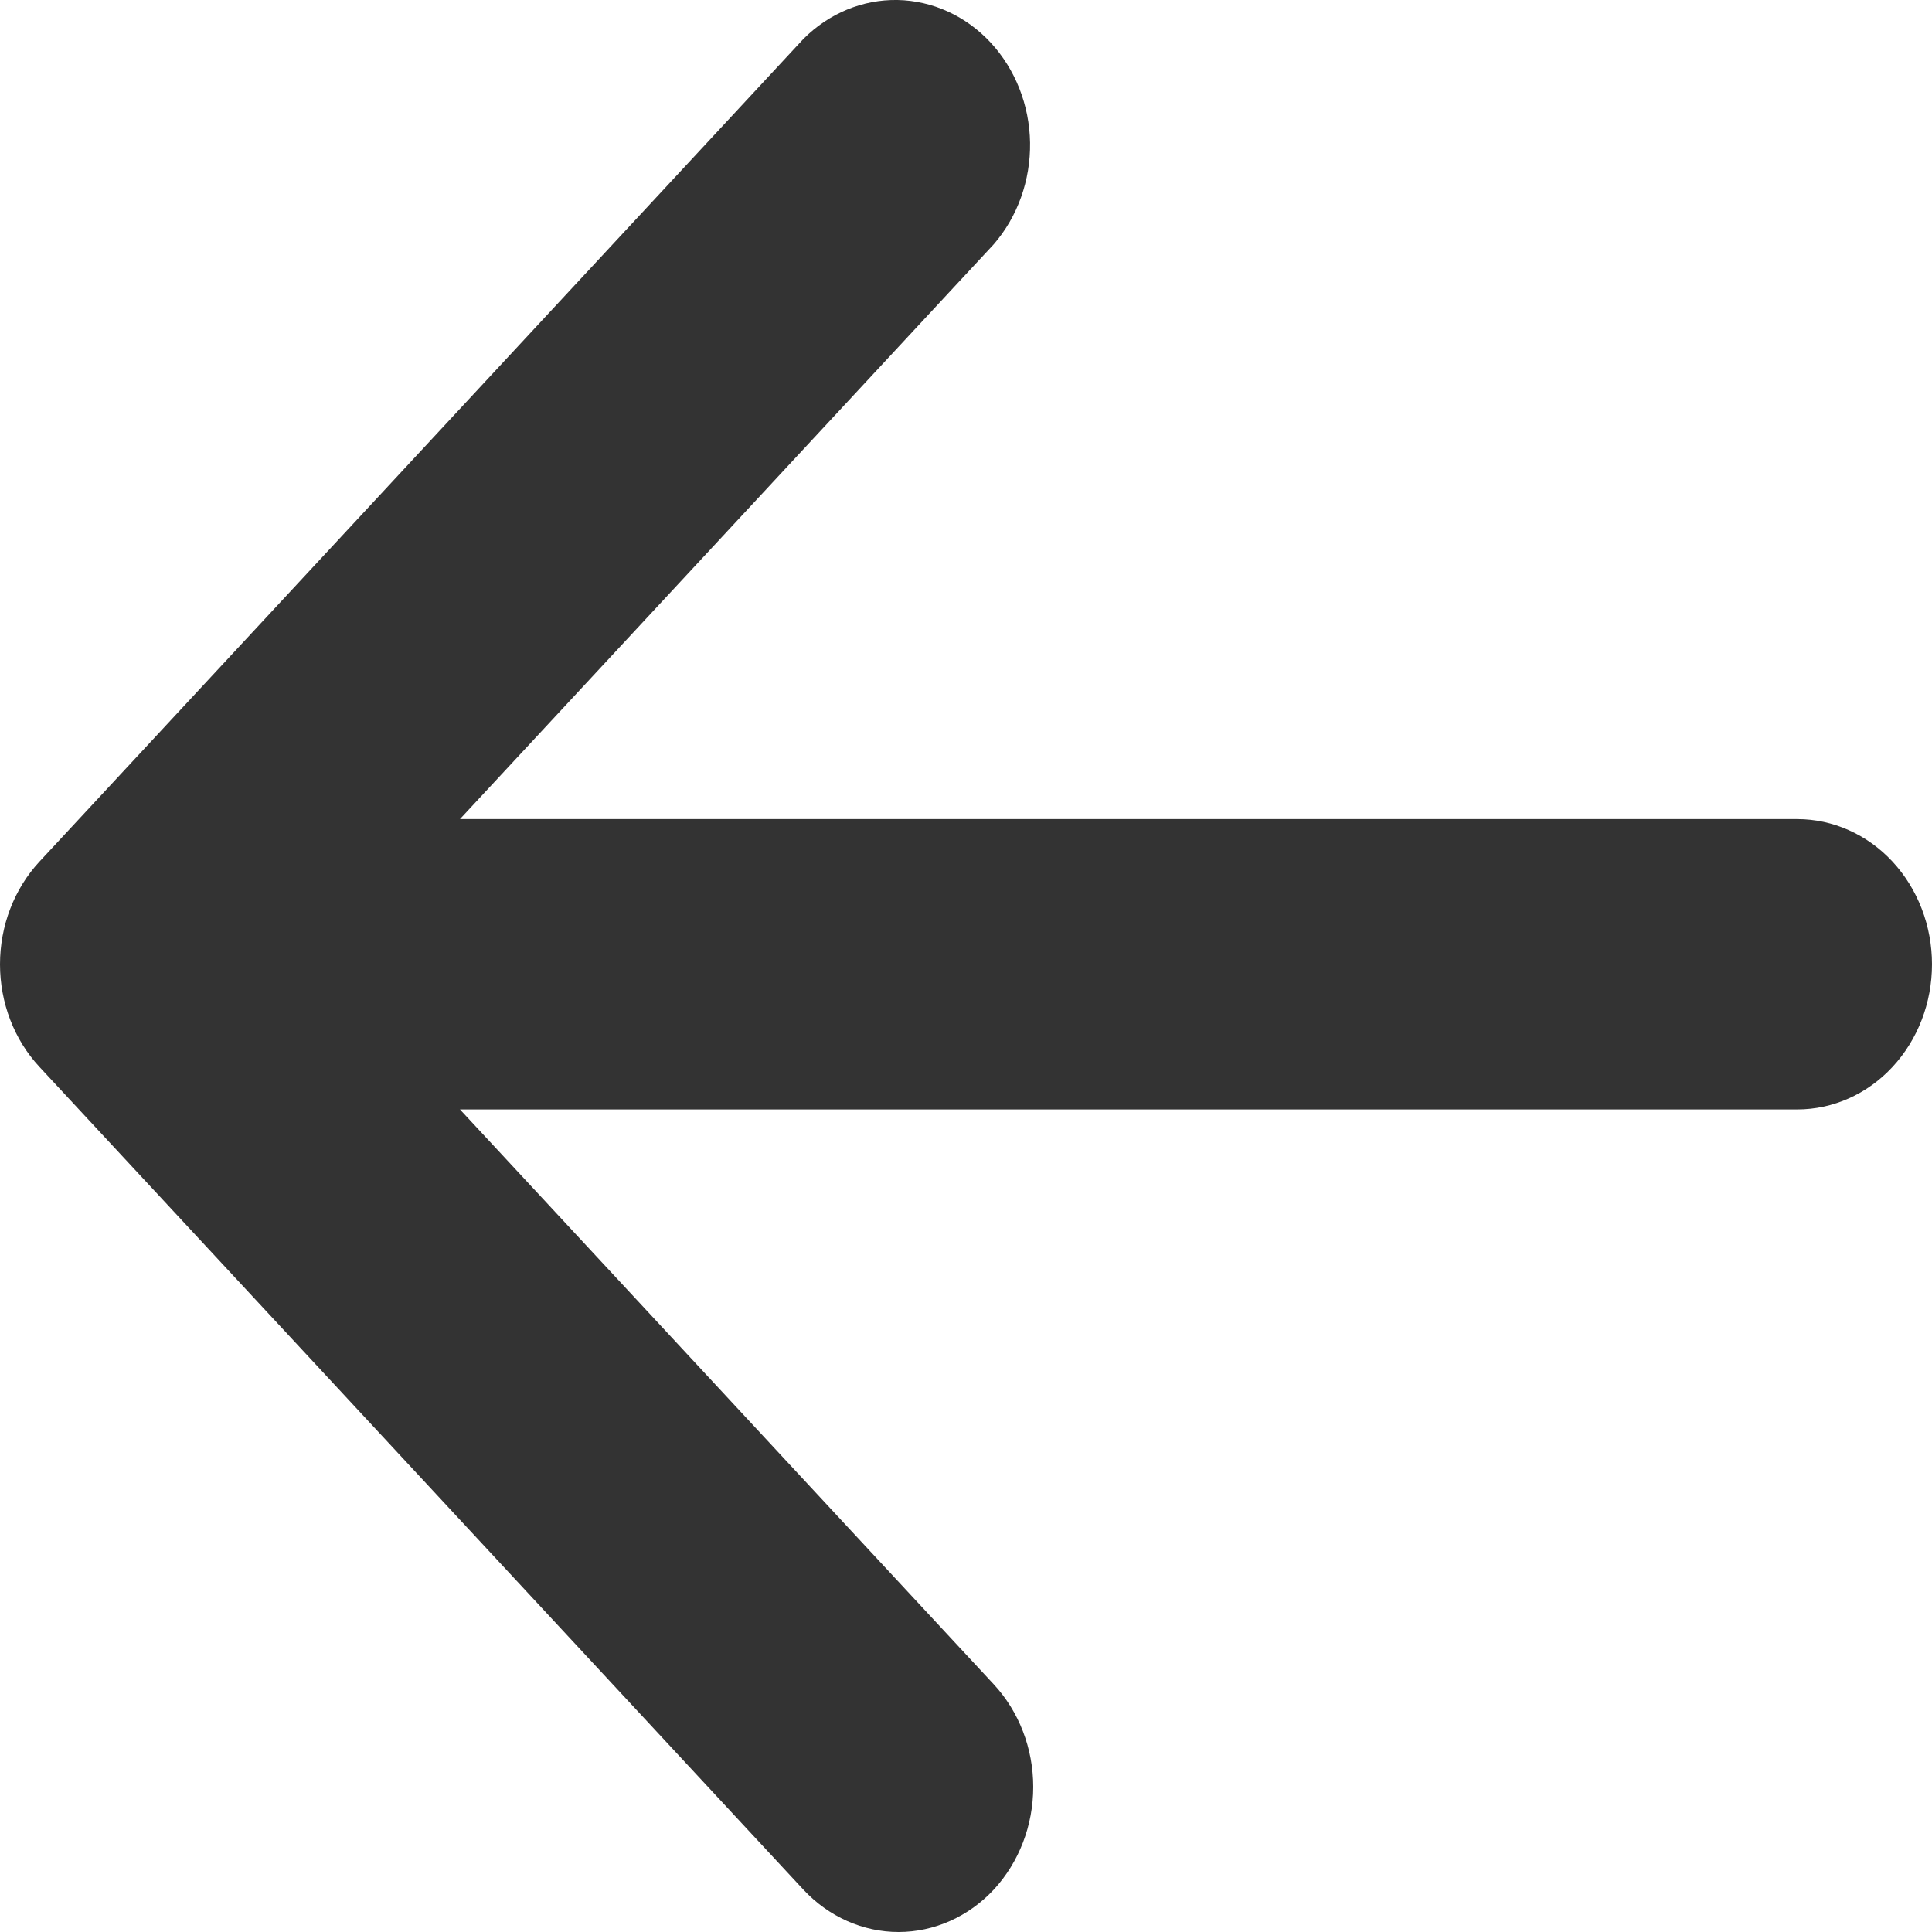 <svg width="25" height="25" viewBox="0 0 25 25" fill="none" xmlns="http://www.w3.org/2000/svg">
<path d="M12.86 24.451C12.533 24.802 12.089 25 11.627 25C11.165 25 10.722 24.802 10.395 24.451L0.51 13.805C0.183 13.453 0 12.976 0 12.478C0 11.98 0.183 11.503 0.51 11.15L10.395 0.505C10.725 0.173 11.162 -0.008 11.615 0C12.067 0.009 12.498 0.206 12.818 0.55C13.138 0.895 13.321 1.359 13.329 1.846C13.336 2.333 13.168 2.804 12.86 3.16L5.952 10.599H23.256C23.718 10.599 24.162 10.797 24.489 11.149C24.816 11.502 25 11.98 25 12.478C25 12.976 24.816 13.454 24.489 13.806C24.162 14.159 23.718 14.356 23.256 14.356H5.952L12.86 21.796C13.186 22.148 13.37 22.625 13.37 23.123C13.37 23.621 13.186 24.098 12.86 24.451Z" fill="#333333"/>
</svg>
